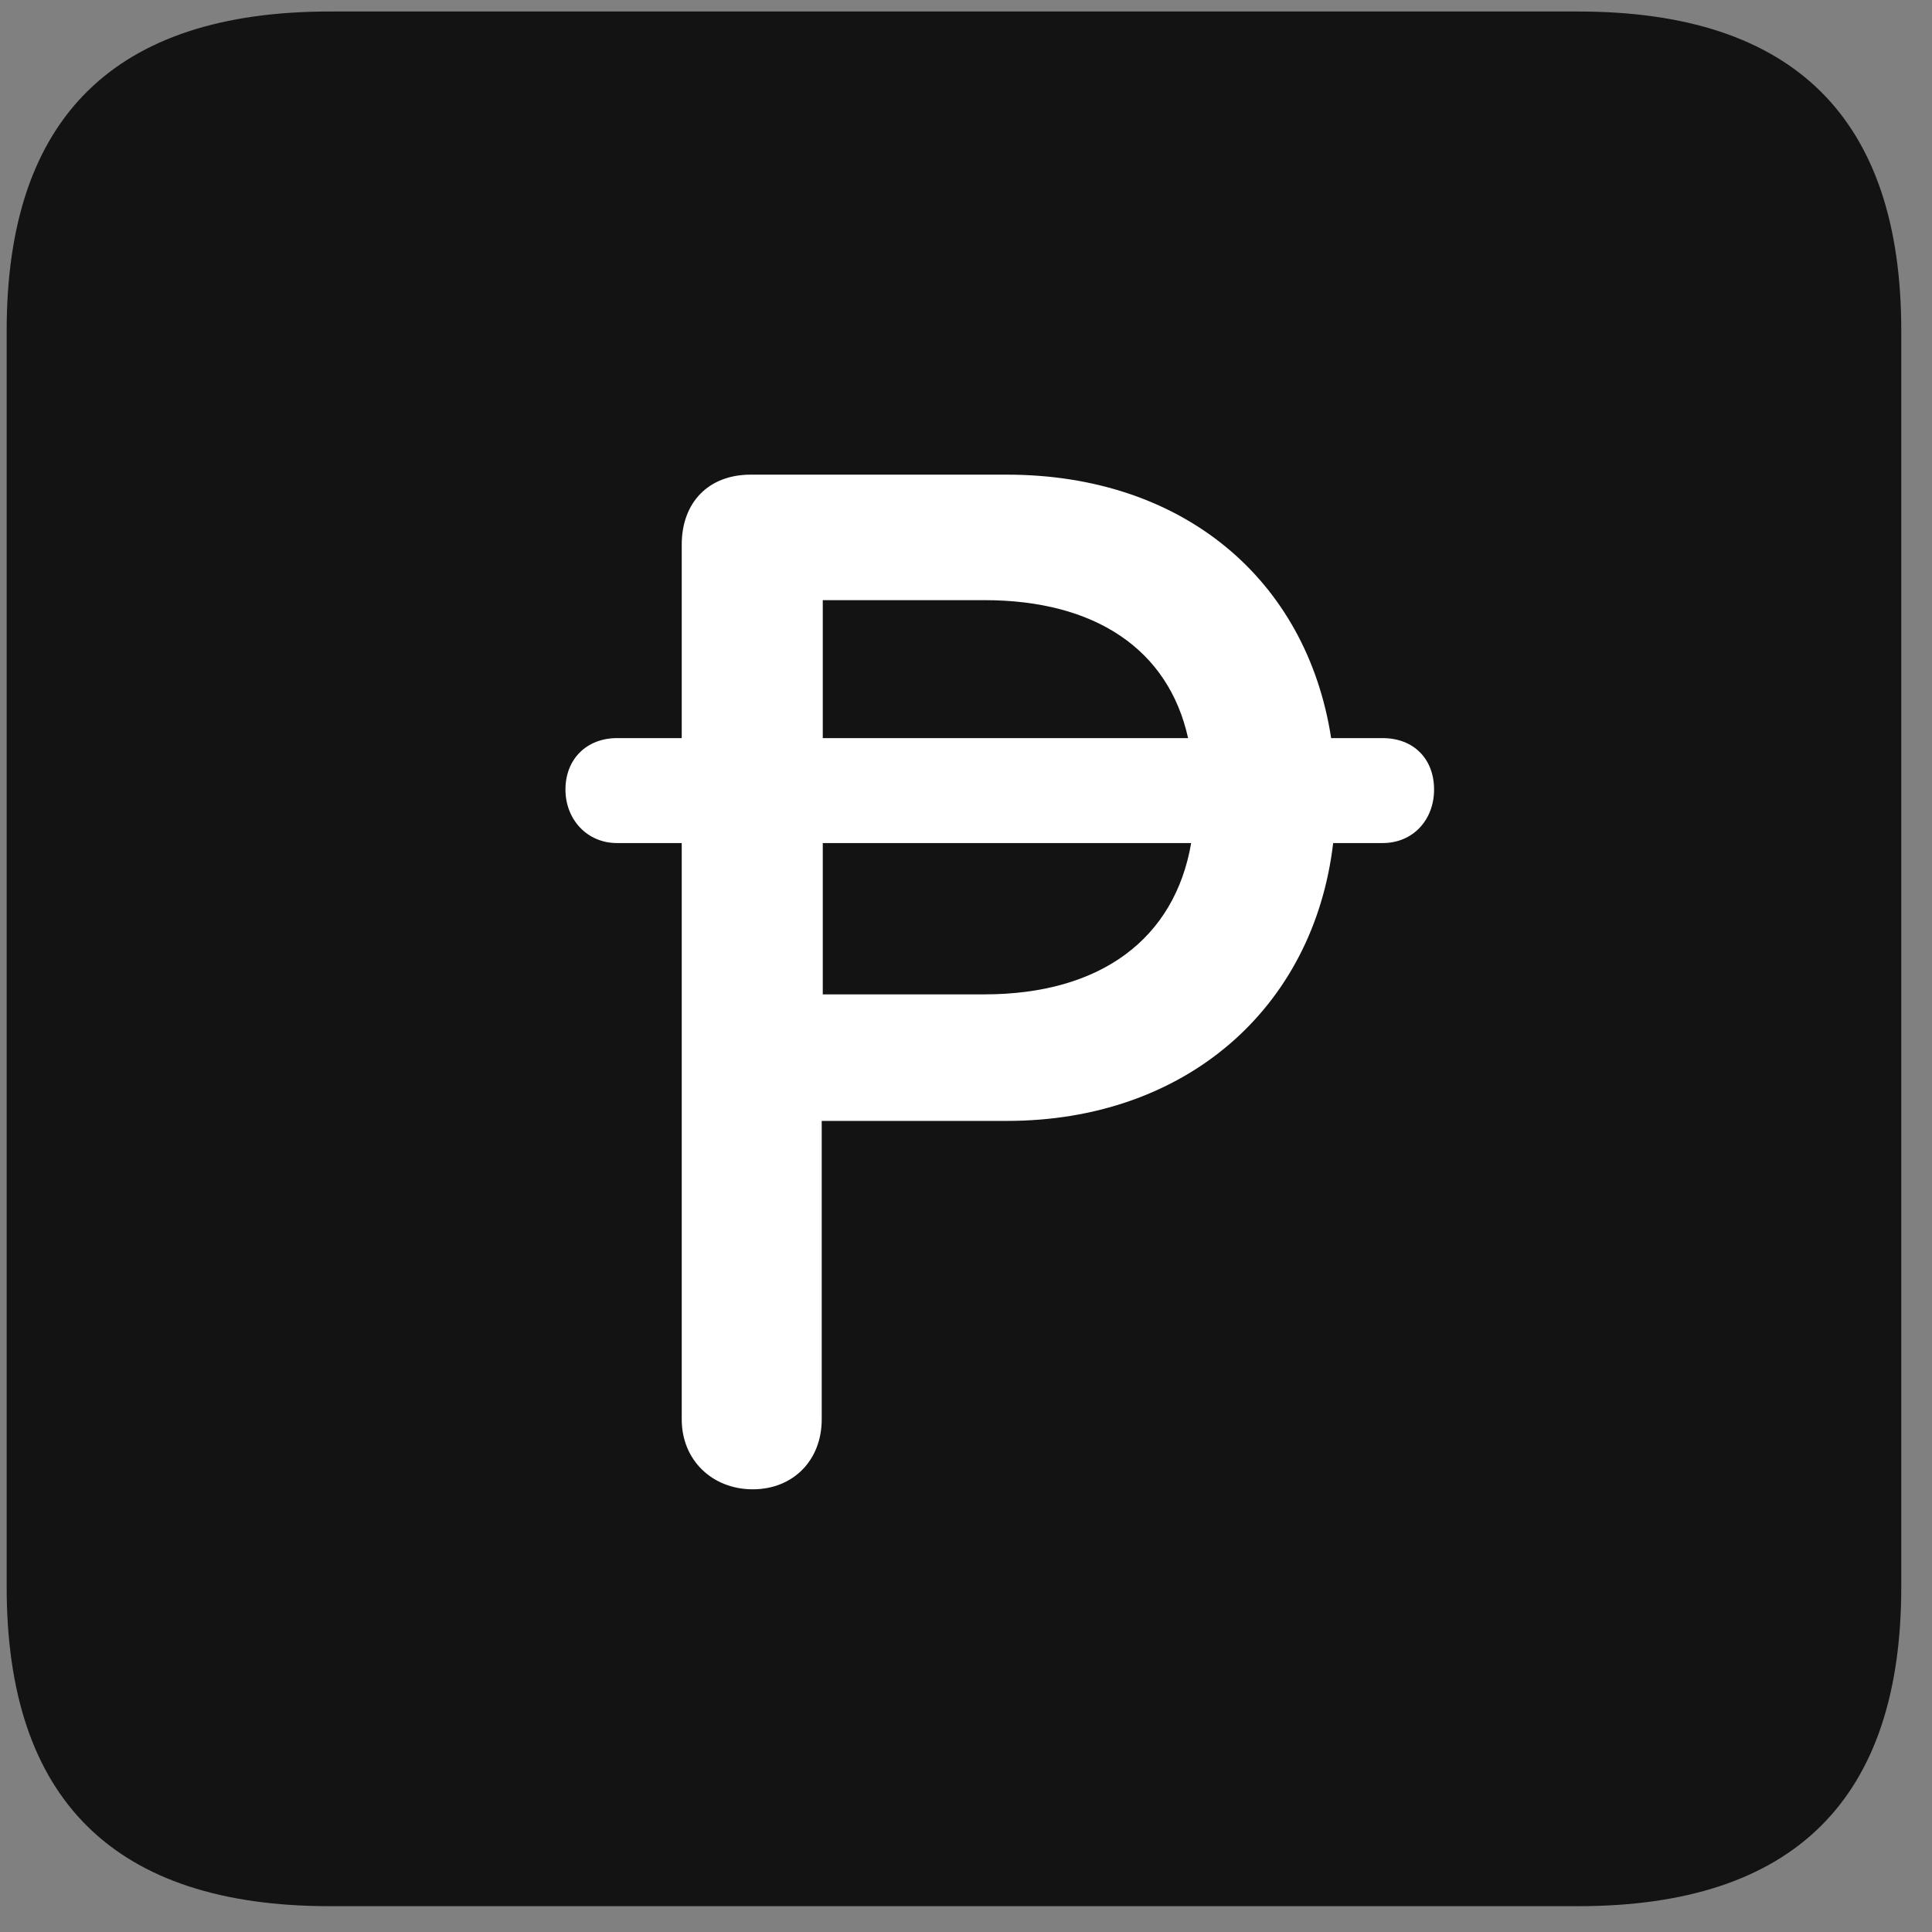 <svg width="22" height="22" viewBox="0 0 22 22" fill="none" xmlns="http://www.w3.org/2000/svg">
<rect x="0" y="0" width="22" height="22" fill="#808080" stroke="none"/>
<g clip-path="url(#clip0_2207_25653)">
<path d="M3.755 21.706H17.97C20.431 21.706 21.65 20.487 21.65 18.073V3.764C21.65 1.35 20.431 0.131 17.97 0.131H3.755C1.306 0.131 0.076 1.338 0.076 3.764V18.073C0.076 20.498 1.306 21.706 3.755 21.706Z" fill="black" fill-opacity="0.85"/>
<path d="M6.439 8.991C6.439 8.639 6.685 8.405 7.025 8.405H7.763V6.202C7.763 5.721 8.068 5.405 8.548 5.405H11.466C13.459 5.405 14.877 6.588 15.158 8.405H15.744C16.095 8.405 16.33 8.639 16.33 8.991C16.33 9.331 16.095 9.6 15.744 9.6H15.181C14.959 11.487 13.494 12.764 11.466 12.764H9.357V16.163C9.357 16.631 9.029 16.959 8.572 16.959C8.115 16.959 7.763 16.631 7.763 16.163V9.6H7.025C6.685 9.6 6.439 9.331 6.439 8.991ZM9.369 11.323H11.209C12.533 11.323 13.377 10.69 13.564 9.6H9.369V11.323ZM9.369 8.405H13.529C13.306 7.397 12.474 6.834 11.209 6.834H9.369V8.405Z" fill="white"/>
</g>
<defs>
<clipPath id="clip0_2207_25653">
<rect width="21.574" height="21.598" fill="white" transform="translate(0.076 0.108)"/>
</clipPath>
</defs>
</svg>
